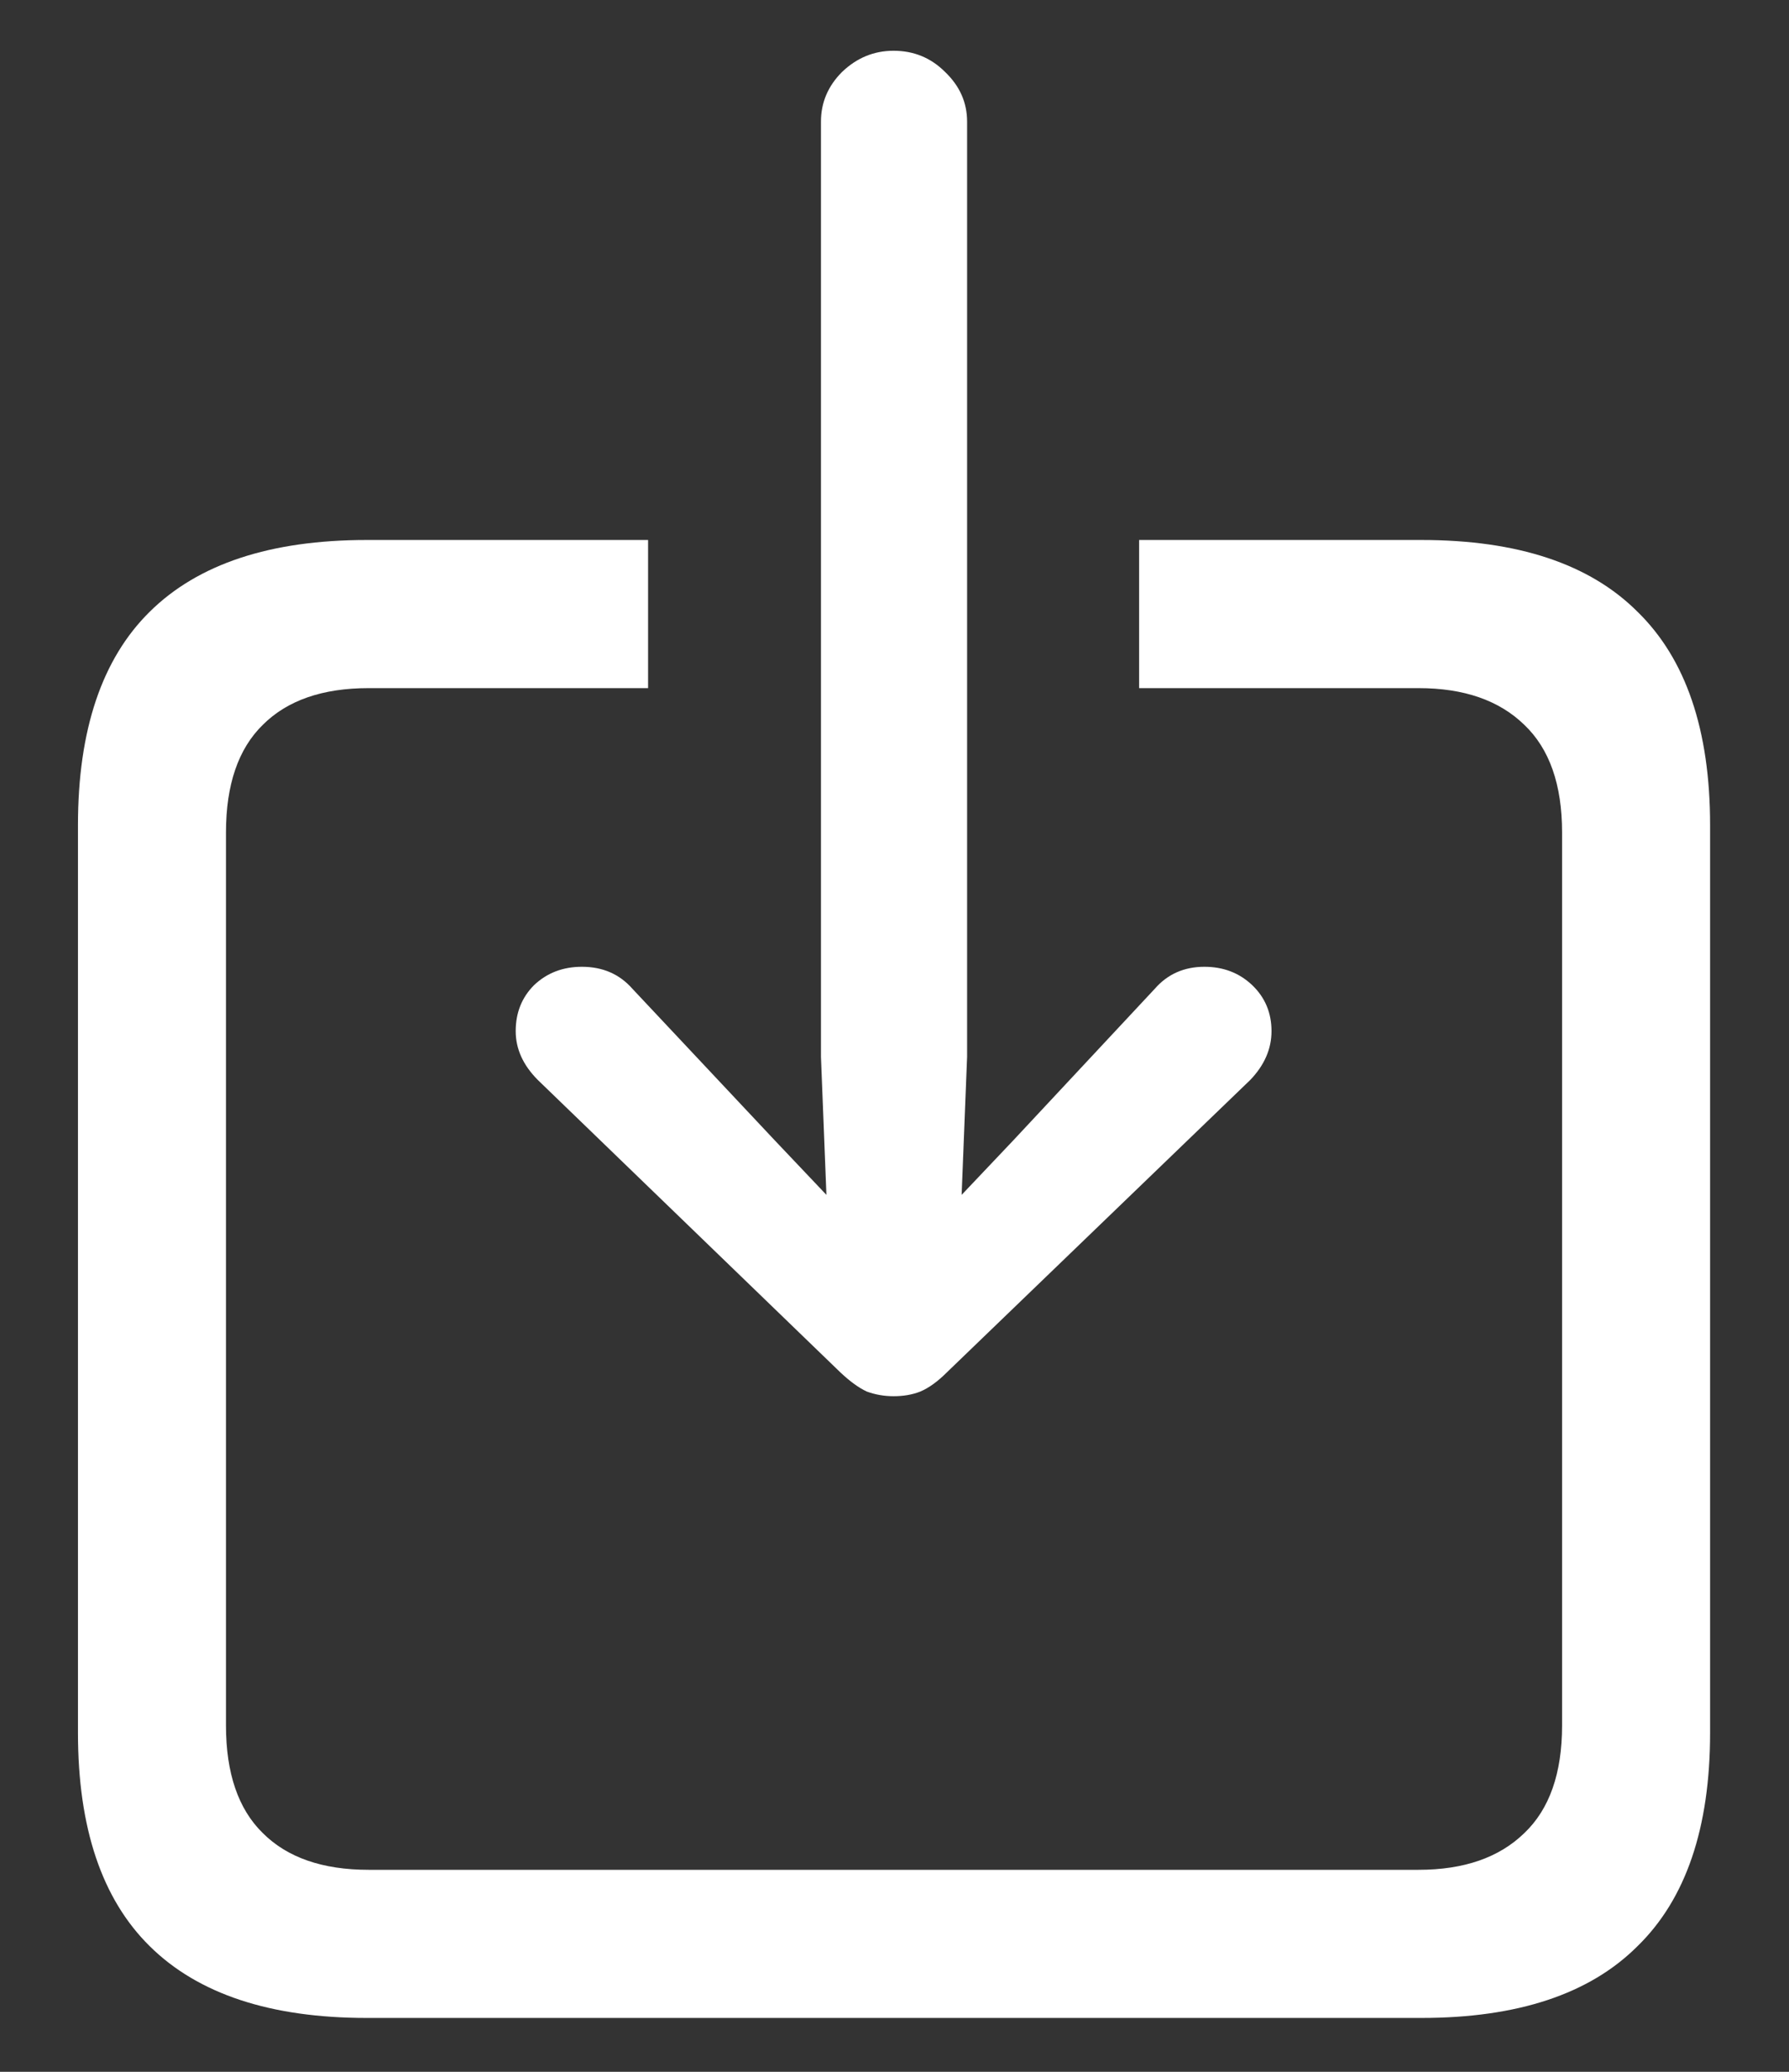 <svg width="19" height="22" viewBox="0 0 19 22" fill="none" xmlns="http://www.w3.org/2000/svg">
<rect x="0" y="0" width="19" height="22" fill="#333333" stroke="none"/>
<path d="M9.49 0.539C9.705 0.539 9.887 0.614 10.037 0.764C10.193 0.913 10.271 1.089 10.271 1.291V11.223L10.213 12.688L10.76 12.111L12.264 10.5C12.4 10.344 12.576 10.266 12.791 10.266C12.993 10.266 13.162 10.331 13.299 10.461C13.435 10.591 13.504 10.754 13.504 10.949C13.504 11.138 13.429 11.31 13.279 11.467L10.057 14.572C9.959 14.67 9.865 14.738 9.773 14.777C9.689 14.81 9.594 14.826 9.49 14.826C9.393 14.826 9.298 14.81 9.207 14.777C9.122 14.738 9.028 14.67 8.924 14.572L5.711 11.467C5.555 11.31 5.477 11.138 5.477 10.949C5.477 10.754 5.542 10.591 5.672 10.461C5.809 10.331 5.978 10.266 6.18 10.266C6.401 10.266 6.58 10.344 6.717 10.5L8.23 12.111L8.777 12.688L8.719 11.223V1.291C8.719 1.089 8.794 0.913 8.943 0.764C9.1 0.614 9.282 0.539 9.49 0.539ZM3.895 21.428C2.872 21.428 2.104 21.174 1.59 20.666C1.082 20.165 0.828 19.41 0.828 18.4V8.762C0.828 7.753 1.082 6.997 1.59 6.496C2.104 5.988 2.872 5.734 3.895 5.734H6.883V7.307H3.914C3.426 7.307 3.051 7.437 2.791 7.697C2.531 7.951 2.4 8.332 2.4 8.84V18.322C2.4 18.83 2.531 19.211 2.791 19.465C3.051 19.725 3.426 19.855 3.914 19.855H15.066C15.548 19.855 15.922 19.725 16.189 19.465C16.456 19.211 16.59 18.83 16.59 18.322V8.84C16.59 8.332 16.456 7.951 16.189 7.697C15.922 7.437 15.548 7.307 15.066 7.307H12.098V5.734H15.096C16.118 5.734 16.883 5.988 17.391 6.496C17.905 6.997 18.162 7.753 18.162 8.762V18.4C18.162 19.41 17.905 20.165 17.391 20.666C16.883 21.174 16.118 21.428 15.096 21.428H3.895Z" fill="white"/>
</svg>
